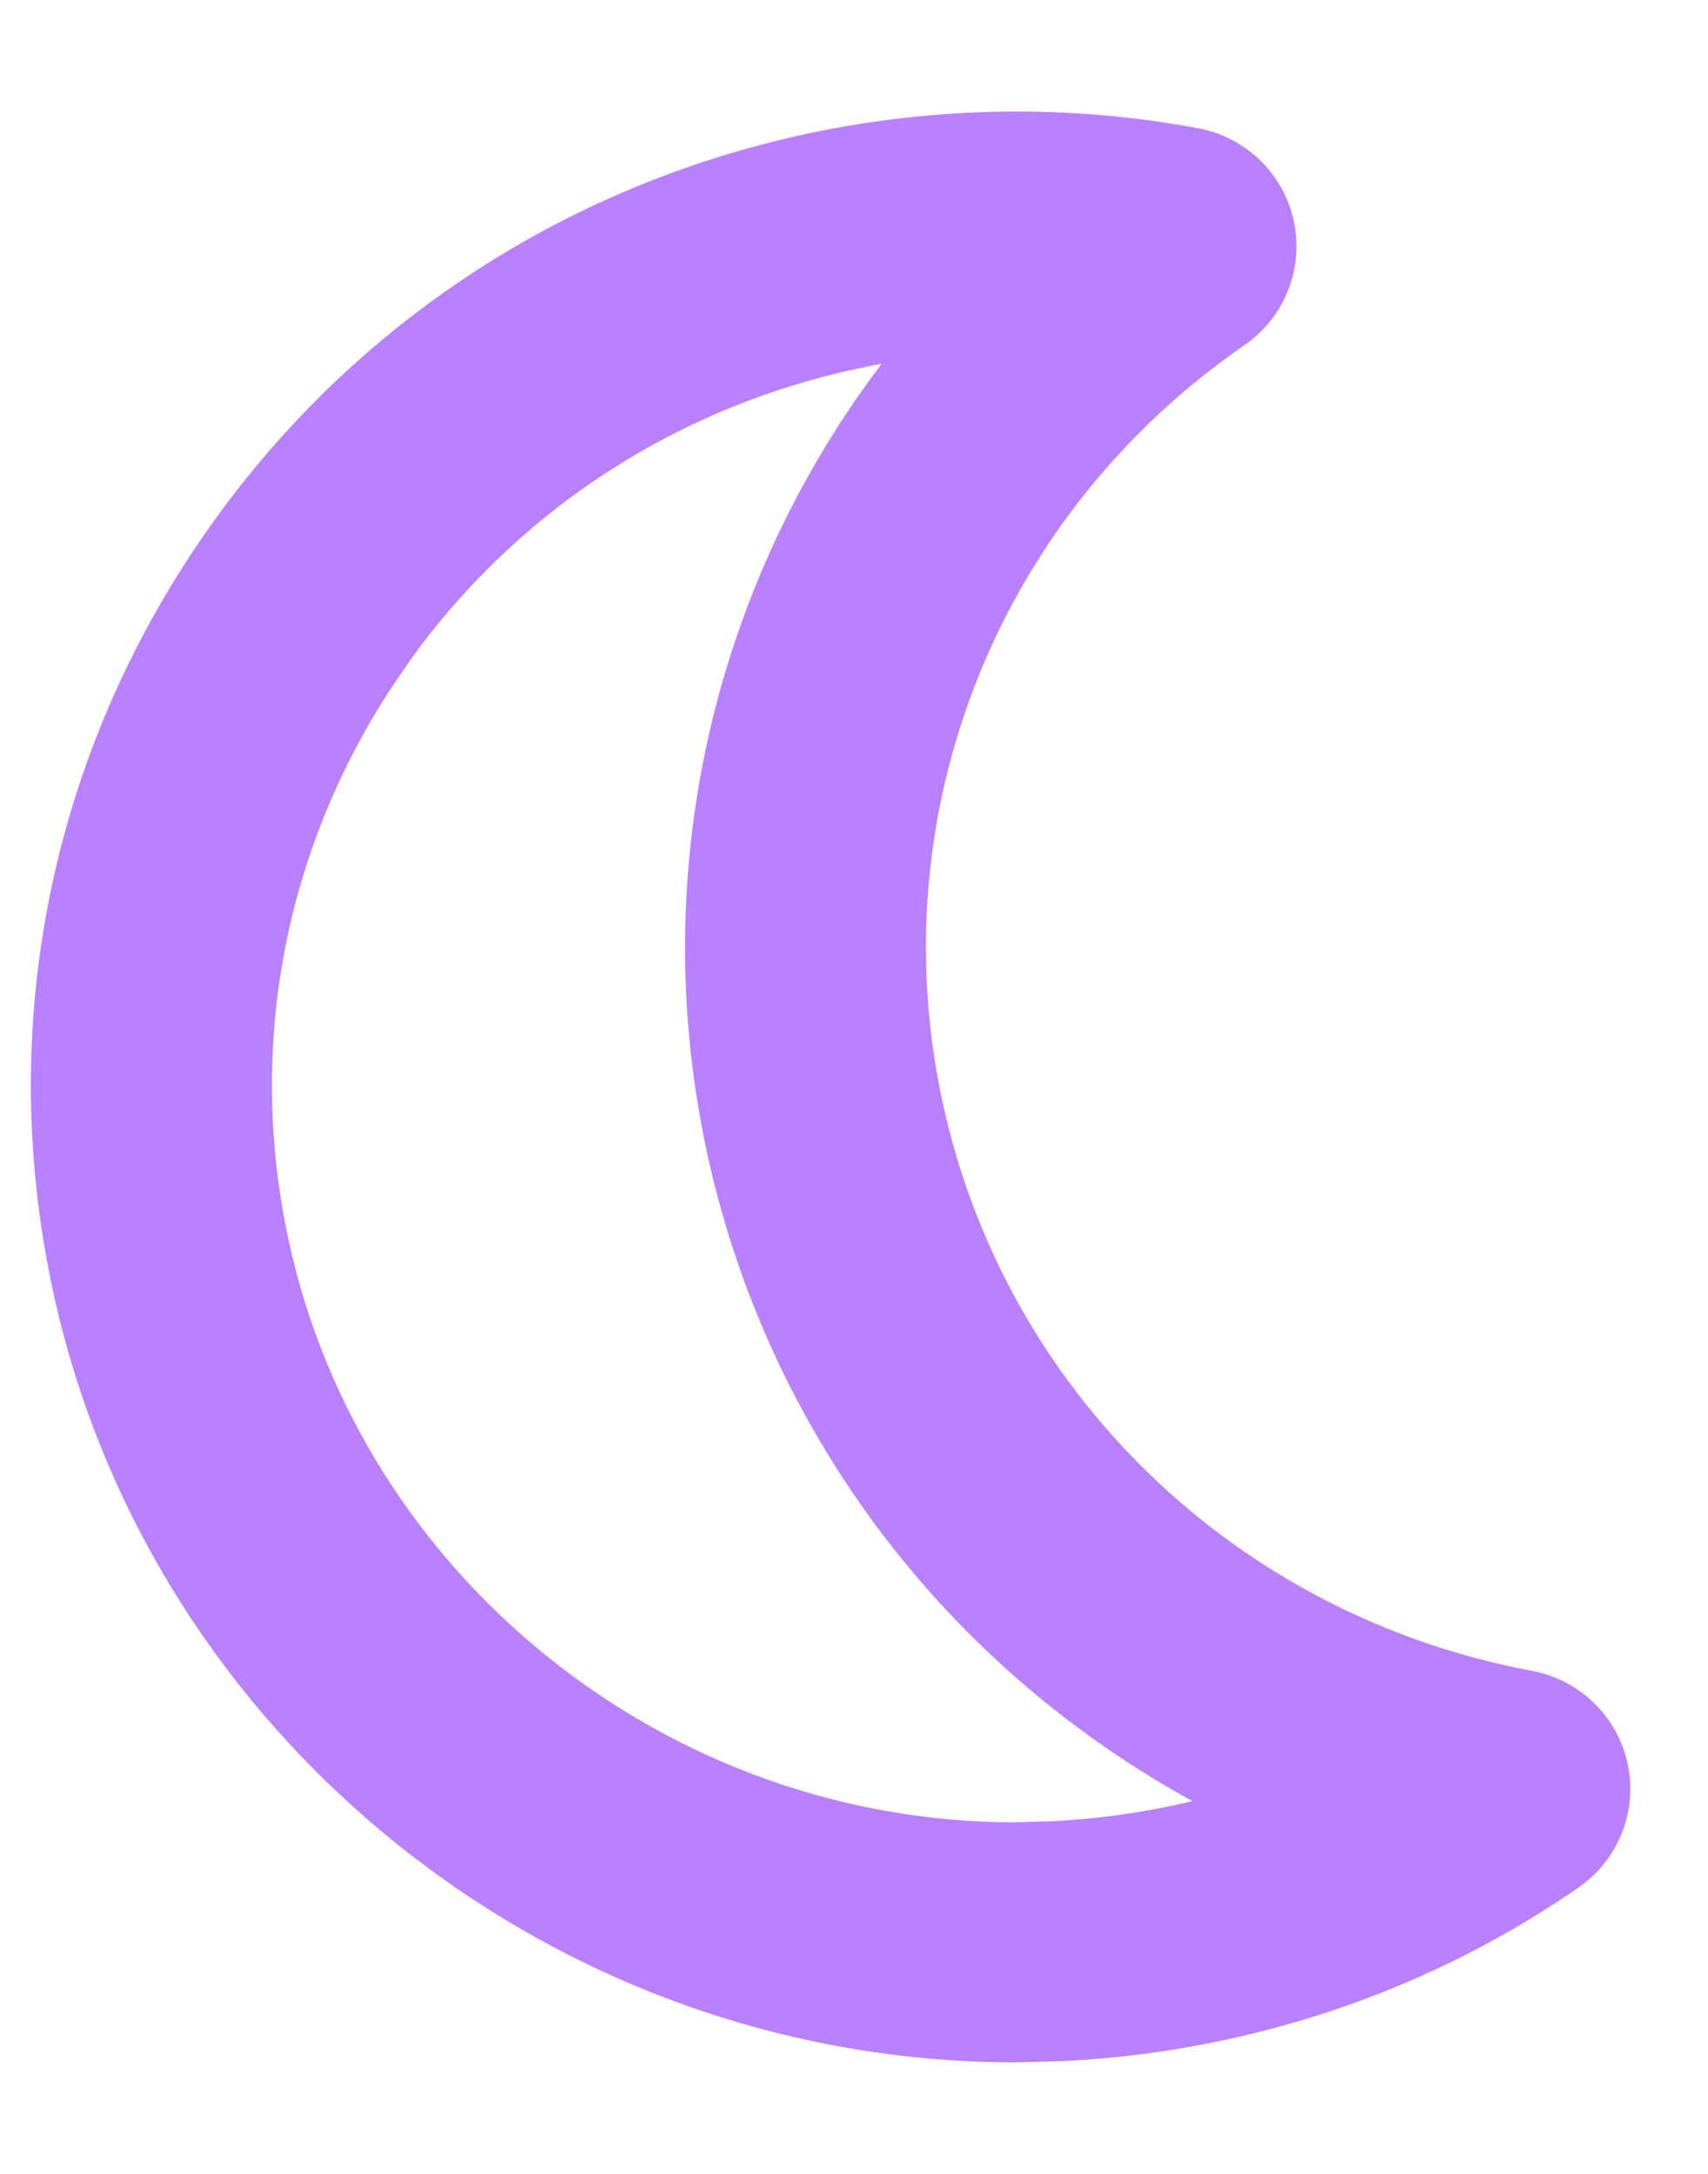<svg width="11" height="14" viewBox="0 0 11 14" fill="none" xmlns="http://www.w3.org/2000/svg">
<path d="M5.268 1.102C6.06 0.935 6.881 0.924 7.671 1.072H7.672C7.878 1.111 8.043 1.269 8.088 1.476C8.132 1.683 8.048 1.896 7.874 2.016C6.203 3.168 5.4 5.183 5.826 7.151C6.252 9.118 7.818 10.632 9.82 11.006C10.027 11.045 10.193 11.203 10.238 11.411C10.283 11.618 10.197 11.831 10.023 11.951C9.358 12.41 8.615 12.728 7.818 12.897C7.502 12.964 7.18 13.006 6.859 13.023L6.538 13.032C3.688 13.032 1.184 11.028 0.586 8.263C0.245 6.688 0.545 5.074 1.429 3.722C2.314 2.37 3.678 1.439 5.268 1.102ZM6.275 2.021C6.011 2.035 5.747 2.07 5.487 2.126C4.252 2.387 3.184 3.08 2.453 4.086L2.311 4.293C1.58 5.41 1.333 6.741 1.615 8.043C2.109 10.325 4.179 11.986 6.538 11.986L6.804 11.978C7.07 11.964 7.337 11.929 7.599 11.874C7.859 11.819 8.111 11.742 8.355 11.649C6.562 10.89 5.219 9.316 4.798 7.371C4.377 5.424 4.951 3.442 6.275 2.021Z" fill="#B980FF" stroke="#B980FF" stroke-width="0.5"/>
</svg>
